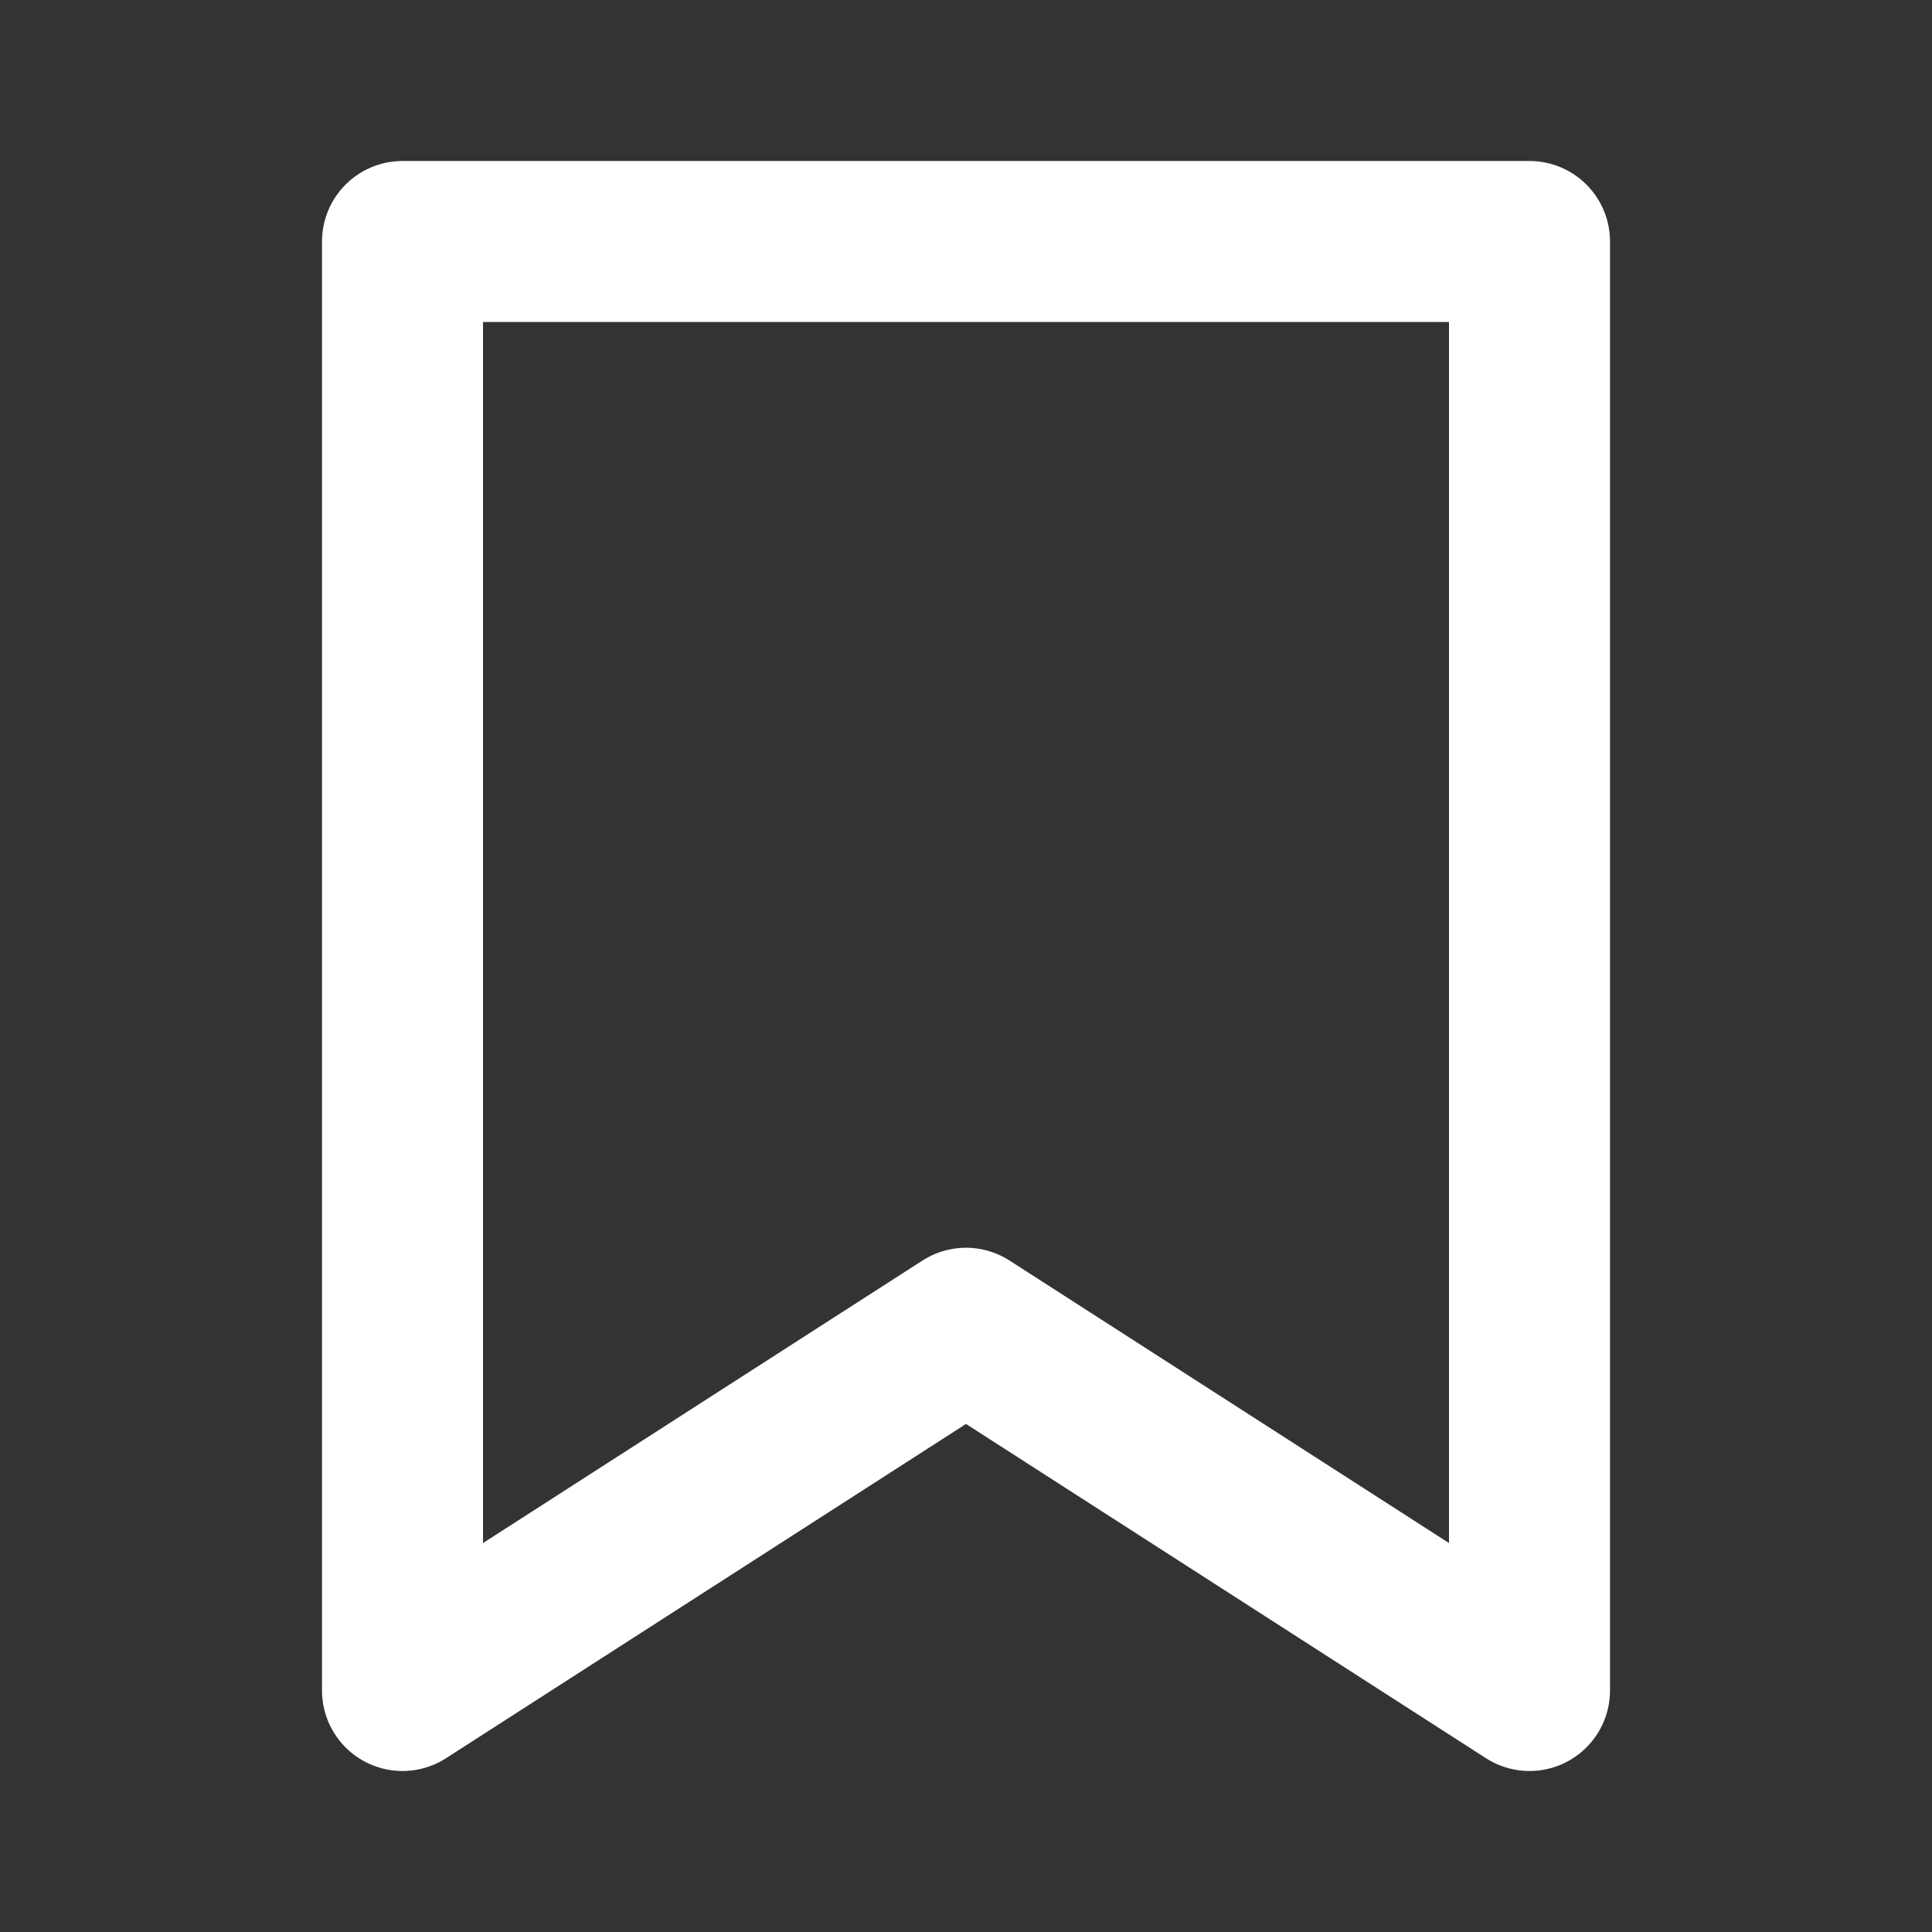 <svg xmlns="http://www.w3.org/2000/svg" width="24" height="24" viewBox="0 0 24 24">
    <rect x="0" y="0" width="24" height="24" fill="#333333" stroke="none"/>
    <path data-name="합치기 36" d="M14 0v18l-7-4.5L0 18V0z" transform="translate(5 3)" style="fill:transparent;stroke-linecap:round;stroke-linejoin:round;stroke-miterlimit:10;stroke-width:2px;stroke:#fff"/>
</svg>
